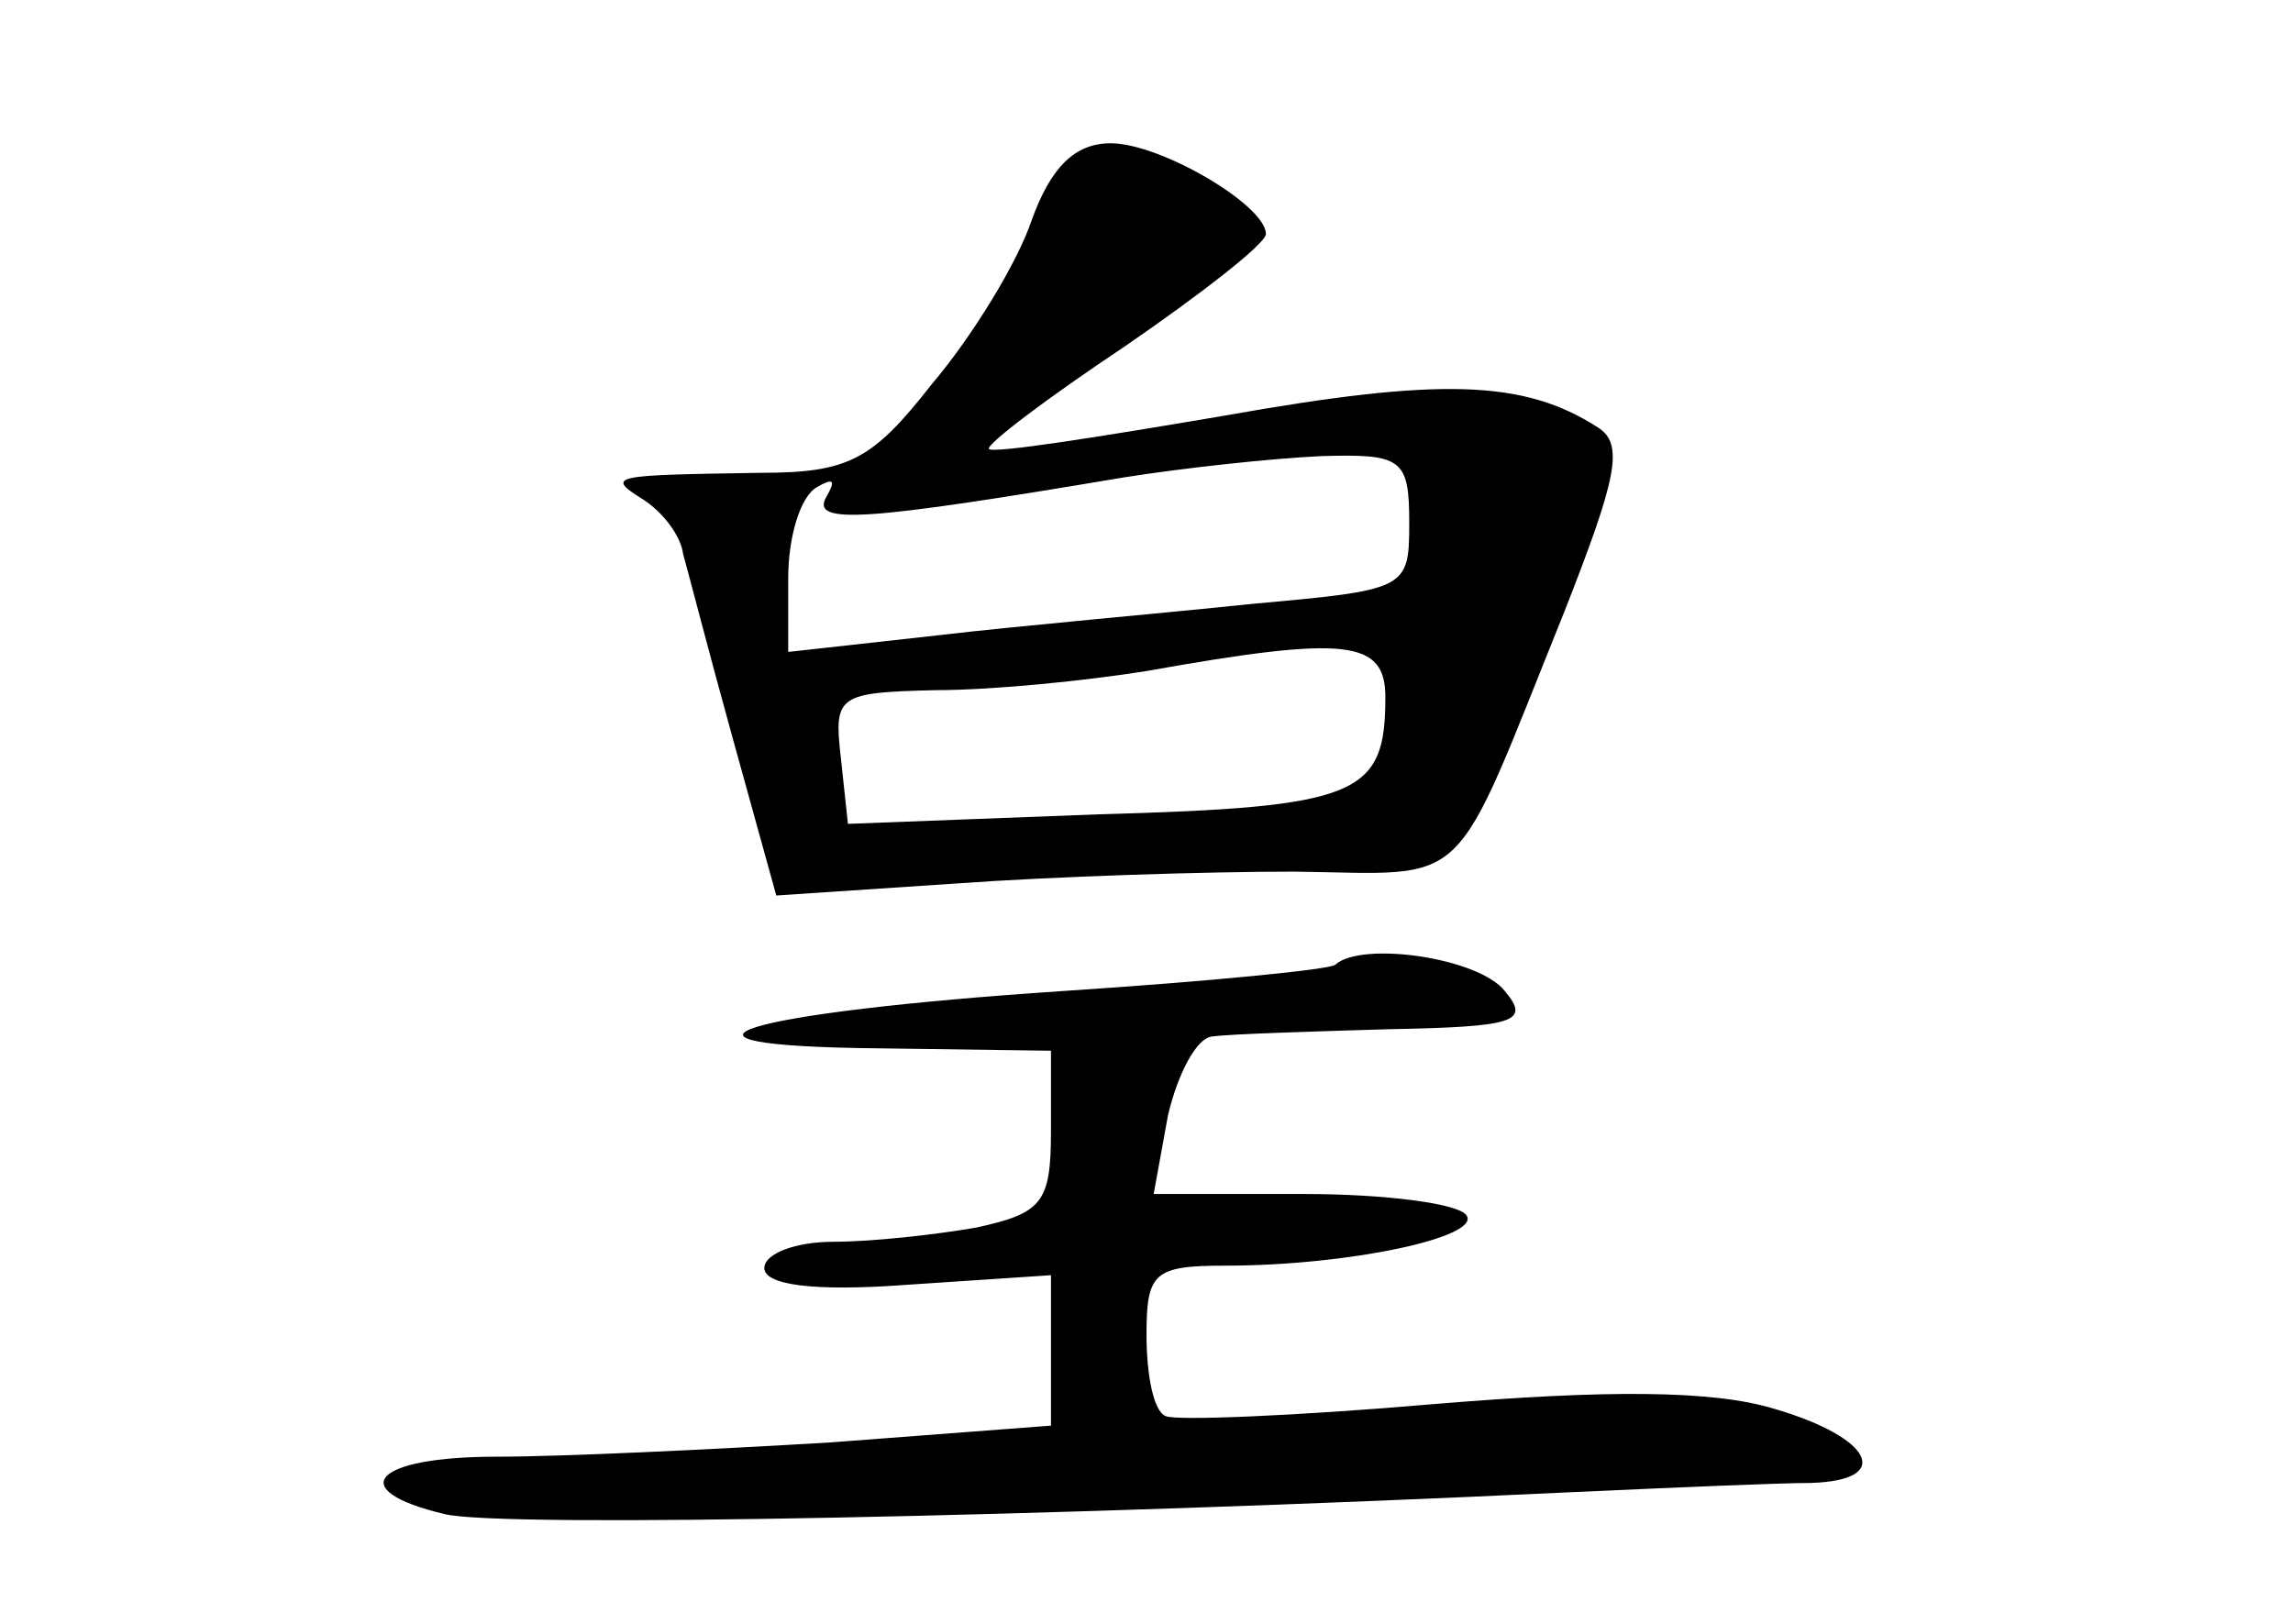 <?xml version="1.0" standalone="no"?>
<!DOCTYPE svg PUBLIC "-//W3C//DTD SVG 20010904//EN"
 "http://www.w3.org/TR/2001/REC-SVG-20010904/DTD/svg10.dtd">
<svg version="1.0" xmlns="http://www.w3.org/2000/svg"
 width="96pt" height="68pt" viewBox="0 0 96 68"
 preserveAspectRatio="xMidYMid meet">
<g transform="translate(0,68) scale(0.1,-0.1)"
fill="#000000" stroke="none">
<path d="M432 588 c-6 -18 -25 -49 -42 -69 -25 -32 -35 -37 -72 -37 -61 -1
-65 -1 -49 -11 8 -5 16 -15 17 -23 2 -7 11 -42 21 -78 l18 -65 75 5 c41 3 105
5 142 5 75 -1 65 -10 113 109 22 56 25 70 14 77 -31 20 -66 21 -156 5 -53 -9
-97 -16 -99 -14 -1 2 24 21 57 43 32 22 59 43 59 47 0 12 -44 38 -65 38 -15 0
-25 -10 -33 -32z m158 -127 c0 -28 -1 -28 -67 -34 -38 -4 -96 -9 -130 -13
l-63 -7 0 31 c0 17 5 34 12 38 7 4 8 3 4 -4 -7 -12 17 -10 124 8 25 4 62 8 83
9 34 1 37 -1 37 -28z m-10 -73 c0 -41 -11 -46 -120 -49 l-105 -4 -3 28 c-3 26
-1 27 40 28 24 0 63 4 88 8 84 15 100 13 100 -11z"/>
<path d="M559 276 c-2 -2 -53 -7 -114 -11 -135 -9 -181 -23 -77 -24 l72 -1 0
-34 c0 -30 -4 -34 -31 -40 -17 -3 -44 -6 -60 -6 -16 0 -29 -5 -29 -11 0 -7 20
-10 60 -7 l60 4 0 -31 0 -32 -92 -7 c-50 -3 -113 -6 -140 -6 -52 0 -64 -14
-22 -24 23 -6 259 -1 469 9 44 2 90 4 103 4 35 1 26 19 -15 31 -26 8 -71 8
-143 2 -58 -5 -108 -7 -112 -5 -5 2 -8 17 -8 34 0 26 3 29 33 29 52 0 107 12
101 21 -3 5 -34 9 -68 9 l-63 0 6 33 c4 17 12 33 19 33 7 1 40 2 73 3 53 1 60
3 49 16 -11 14 -60 21 -71 11z"/>
</g>
</svg>
